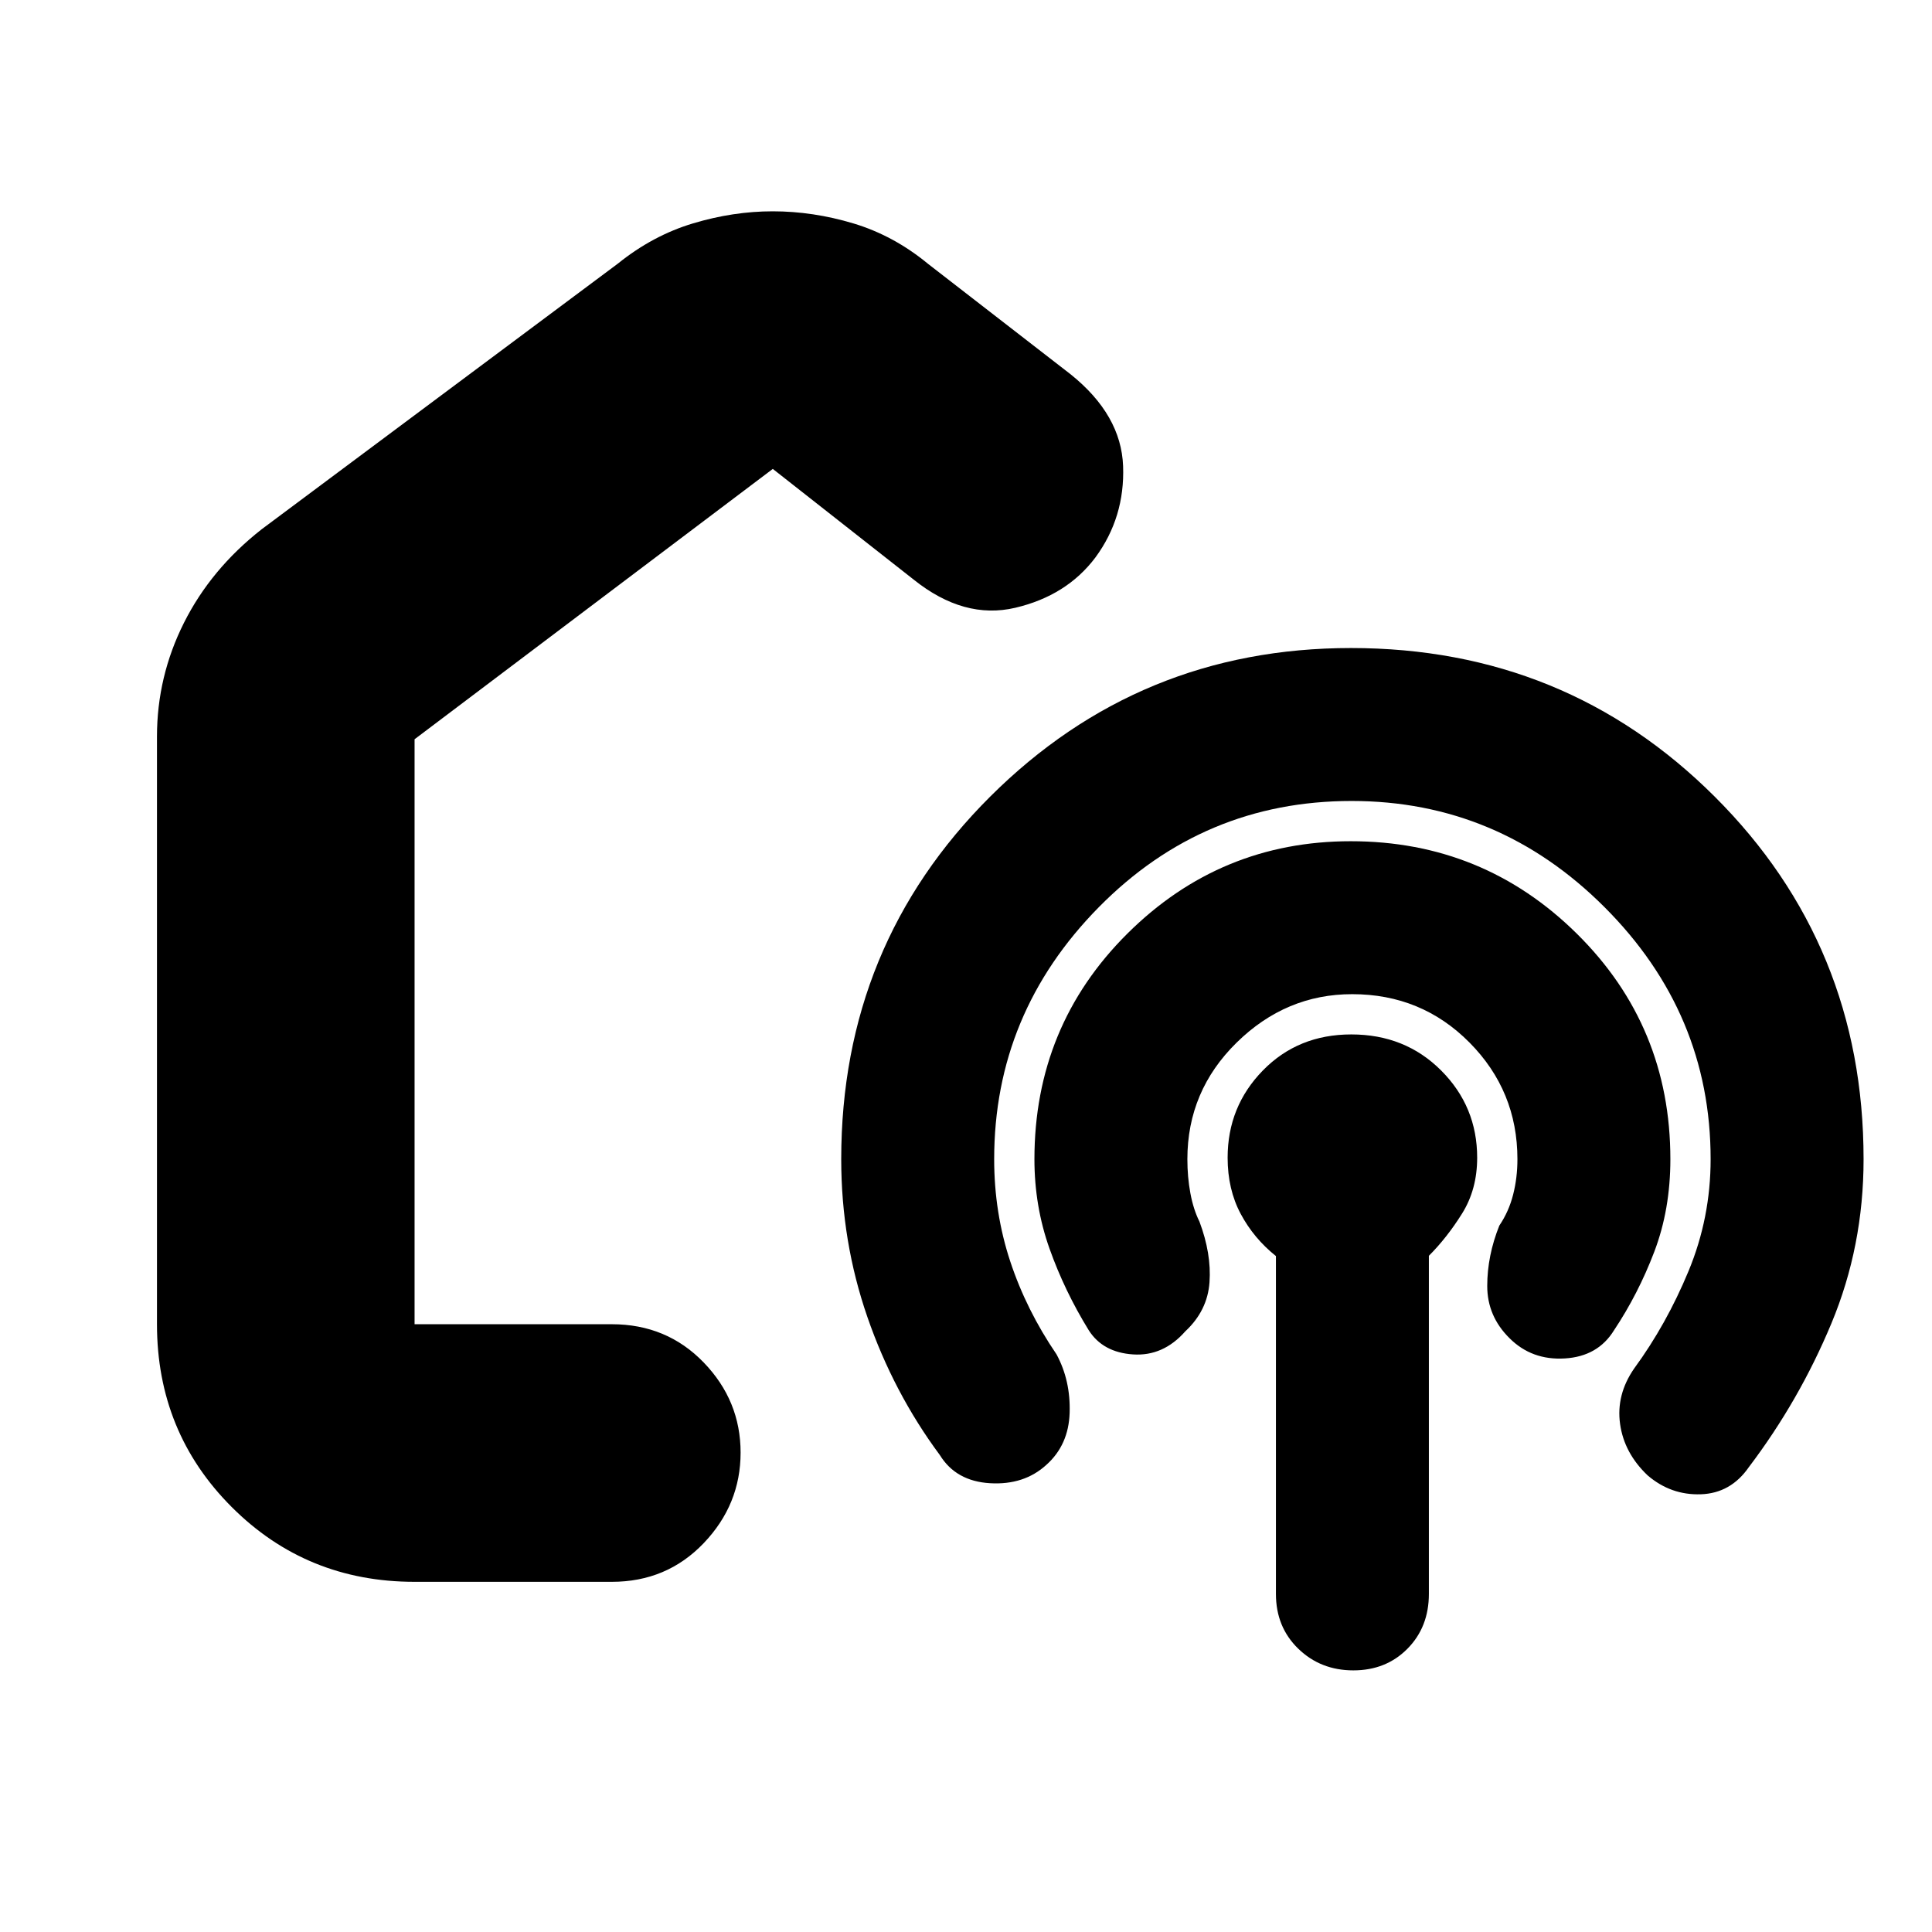 <svg xmlns="http://www.w3.org/2000/svg" height="20" viewBox="0 -960 960 960" width="20"><path d="M405-506ZM206-174q-53.7 0-90.85-37.15Q78-248.3 78-302v-292q0-29.84 13.41-56.54Q104.81-677.23 130-697l177-132q17.36-14 37.35-20 19.99-6 39.6-6 20.05 0 40.05 6 20 6 37 20l71 55q25.12 20.16 26.06 45.6.94 25.44-13.77 45.42Q530-664 504.5-658T454-672l-70-55-178 134.33V-302h98q27.3 0 45.65 18.99Q368-264.02 368-238.21t-18.35 45.01Q331.3-174 304-174h-98Zm465.61-388q-73.55 0-125.58 52.74T494-384q0 26.65 8 50.83Q510-309 525-287q7 13 6.5 29t-11.57 25.88q-11.07 10.12-28 9.12T467-237q-23-31-36-68.58-13-37.59-13-78.42 0-106.38 74.04-180.19T671.3-638Q778-638 852-564.19q74 73.81 74 180.19 0 43.24-16 81.62T869-231q-9 13-23.88 13.5-14.87.5-26.41-9.38Q807-238 805-252.5q-2-14.5 7-27.5 16-21.84 27-48.35 11-26.52 11-55.65 0-72.52-52.74-125.26Q744.52-562 671.61-562Zm.28 96q-32.89 0-57.39 24.04T590-384q0 8.88 1.5 16.94T596-353q6 16 5 30.12-1 14.13-12 24.38-11 12.5-26 11.5t-22-12q-12-19.46-19.5-40.56Q514-360.65 514-384q0-66.16 46.17-112.08T671.18-542q65.82 0 112.32 45.92T830-384q0 25-8 46t-20 39q-8 13-24.43 14t-27.5-10.06Q739-306 739-321q0-15 6-30 4.73-7 6.86-15.38Q754-374.76 754-384q0-33.92-23.81-57.96Q706.37-466 671.89-466Zm.58 336q-16.27 0-27.37-10.77Q634-151.53 634-168v-167.87q-11-8.79-17.5-20.96Q610-369 610-384.75q0-25.41 17.5-43.33Q645-446 671.46-446q26.74 0 44.64 17.92 17.9 17.92 17.9 43.33 0 15.75-7.5 27.75T710-336v168q0 16.47-10.63 27.23Q688.73-130 672.47-130Z"/></svg>